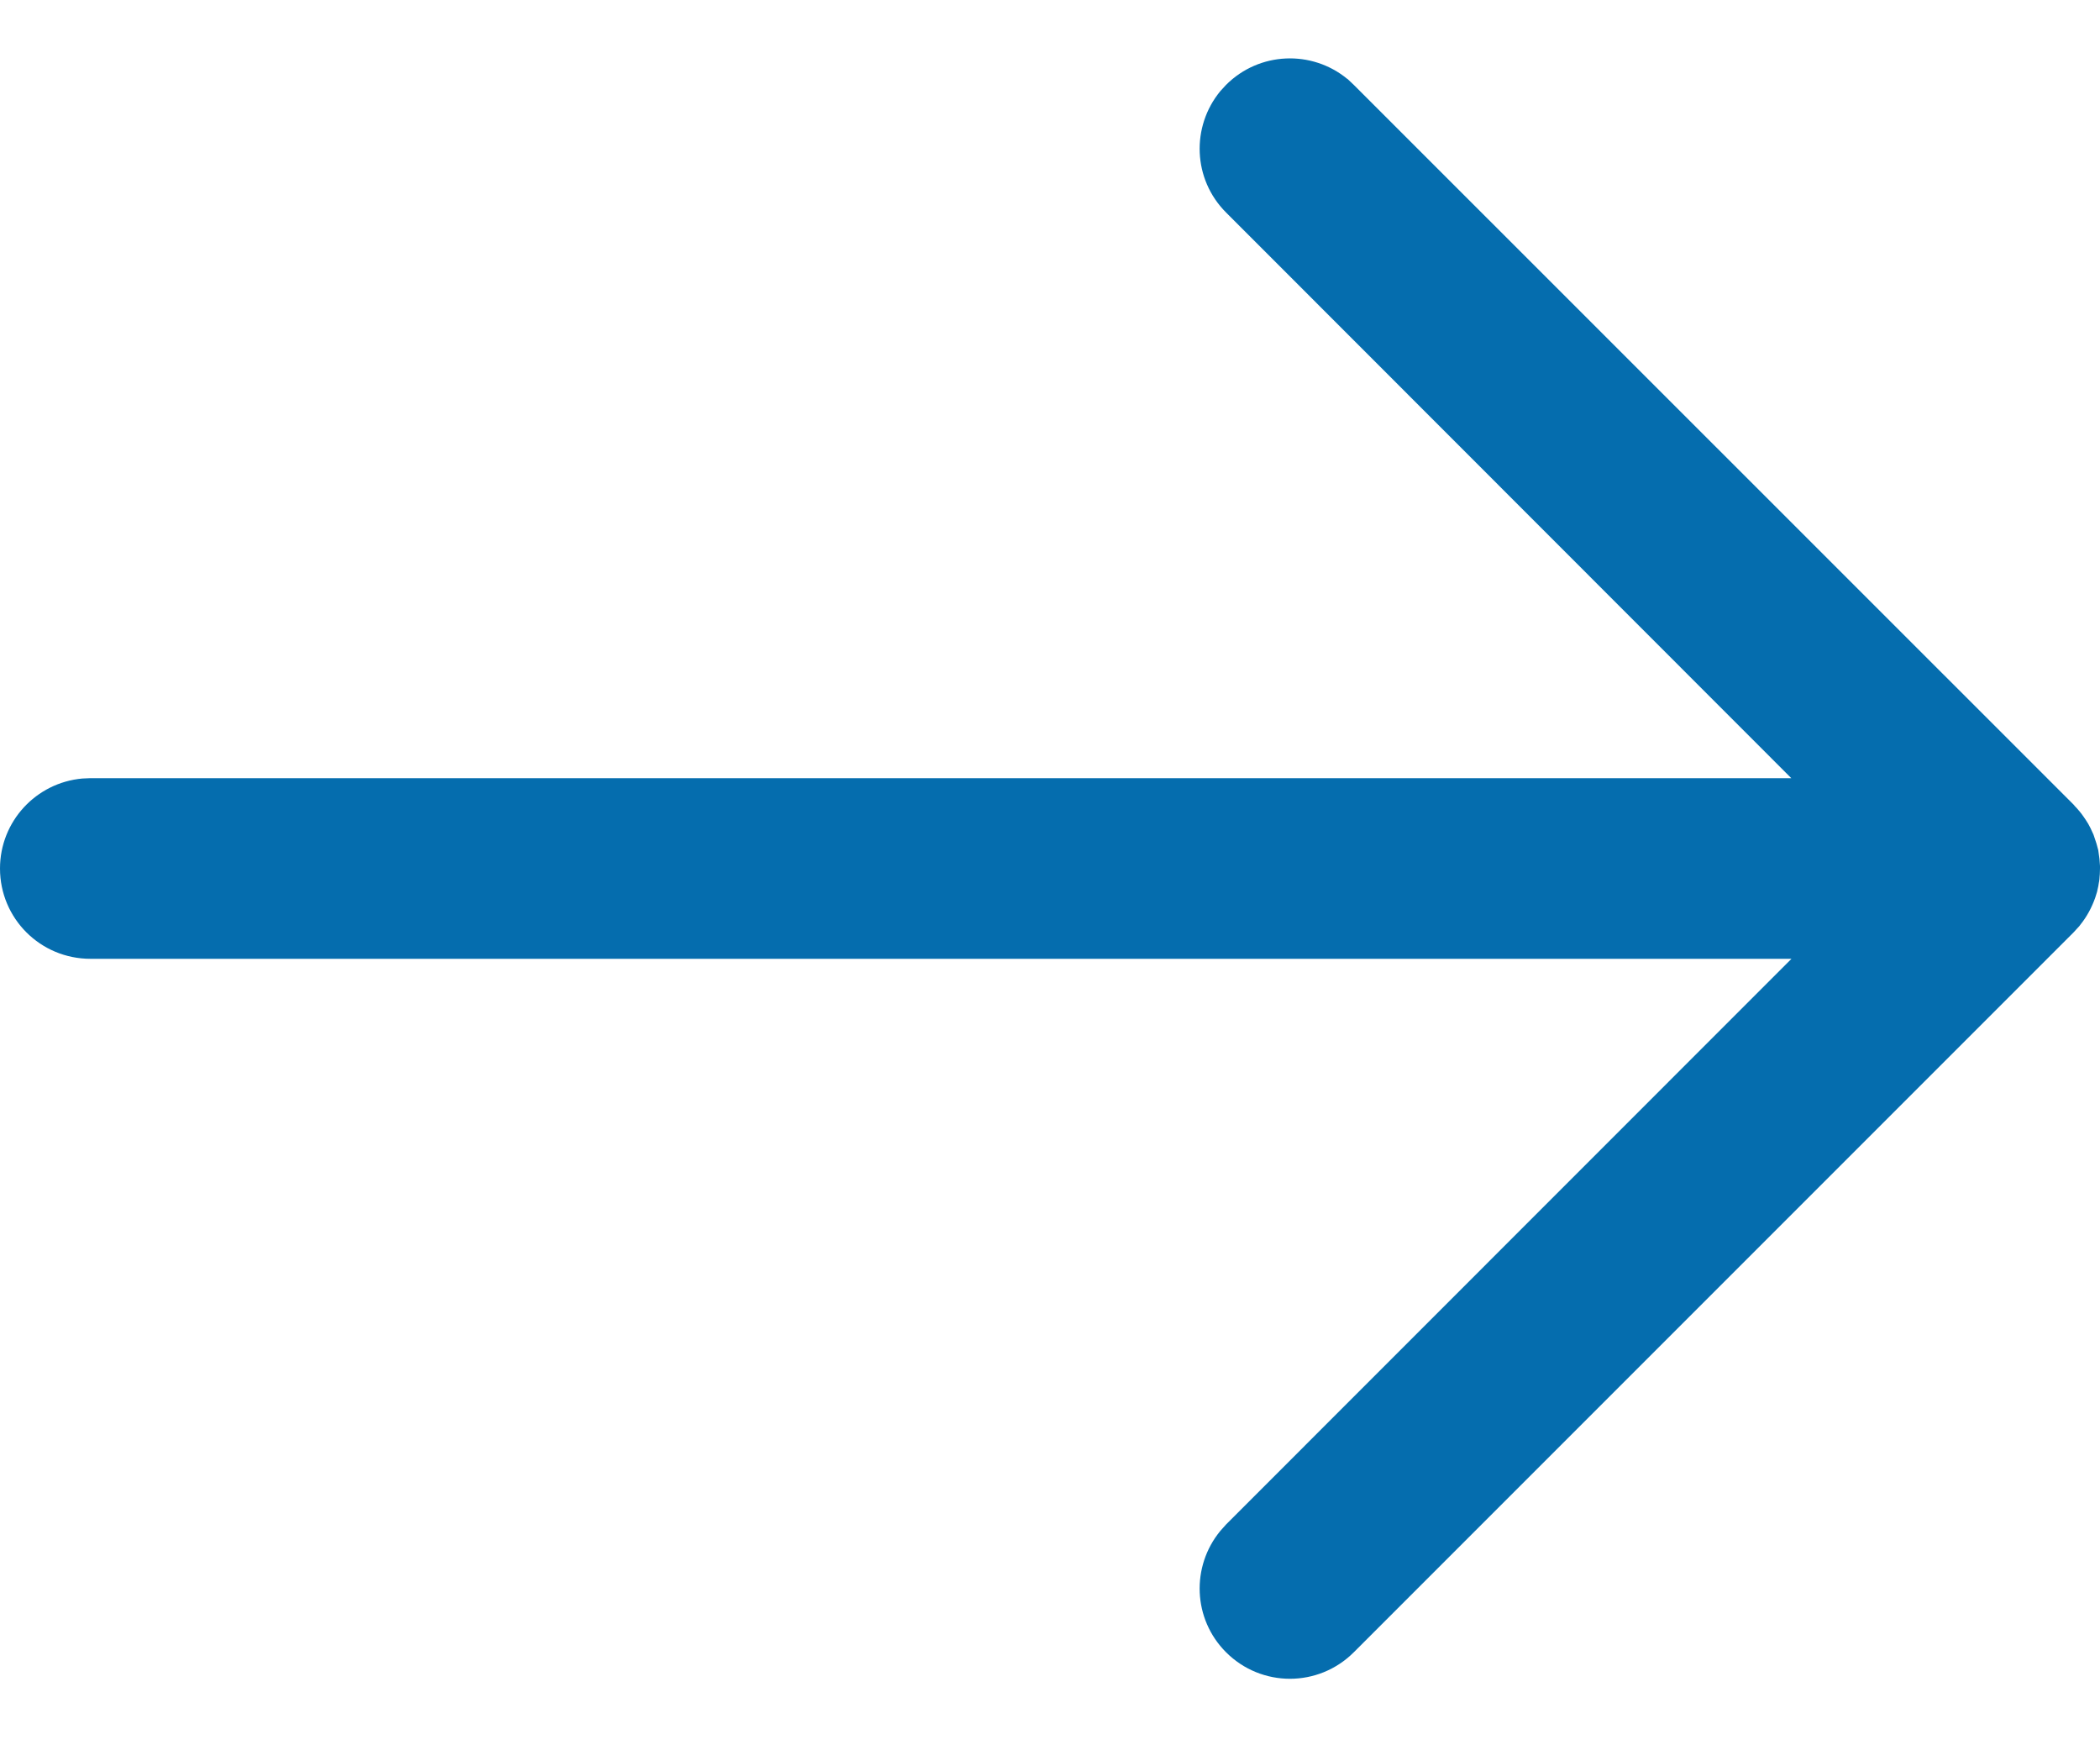 <?xml version="1.0" encoding="UTF-8"?>
<svg width="12px" height="10px" viewBox="0 0 12 10" version="1.1" xmlns="http://www.w3.org/2000/svg" xmlns:xlink="http://www.w3.org/1999/xlink">
    <!-- Generator: Sketch 53.2 (72643) - https://sketchapp.com -->
    <title>arrow-blue</title>
    <desc>Created with Sketch.</desc>
    <g id="Page-1" stroke="none" stroke-width="1" fill="none" fill-rule="evenodd">
        <g id="arrow-blue" transform="translate(-2, -3)" fill-rule="nonzero">
            <polygon id="Path" fill-opacity="0" fill="#D8D8D8" points="0 0 16 0 16 16 0 16"></polygon>
            <path d="M9.7,3.451 L9.736,3.485 L13.849,7.597 L13.859,7.609 C13.874,7.624 13.888,7.641 13.901,7.658 L13.849,7.598 C13.876,7.625 13.899,7.654 13.919,7.685 C13.929,7.7 13.938,7.715 13.946,7.732 L13.963,7.769 L13.98,7.82 L13.99,7.857 L13.997,7.907 L14,7.948 L14,7.962 L13.998,8.005 C13.998,8.018 13.996,8.03 13.994,8.042 L14,7.962 C14,8.008 13.994,8.053 13.983,8.096 L13.973,8.128 C13.953,8.185 13.925,8.237 13.888,8.283 L13.882,8.291 L13.849,8.327 L9.736,12.44 C9.534,12.642 9.208,12.642 9.006,12.44 C8.816,12.25 8.806,11.95 8.973,11.747 L9.006,11.71 L12.237,8.478 L2.517,8.478 C2.231,8.478 2,8.248 2,7.962 C2,7.693 2.206,7.472 2.47,7.448 L2.516,7.446 L12.236,7.446 L9.006,4.214 C8.816,4.024 8.806,3.724 8.973,3.521 L9.006,3.485 C9.196,3.295 9.496,3.284 9.699,3.451 L9.7,3.451 Z" id="Path" fill="#056DAE"></path>
        </g>
    </g>
</svg>